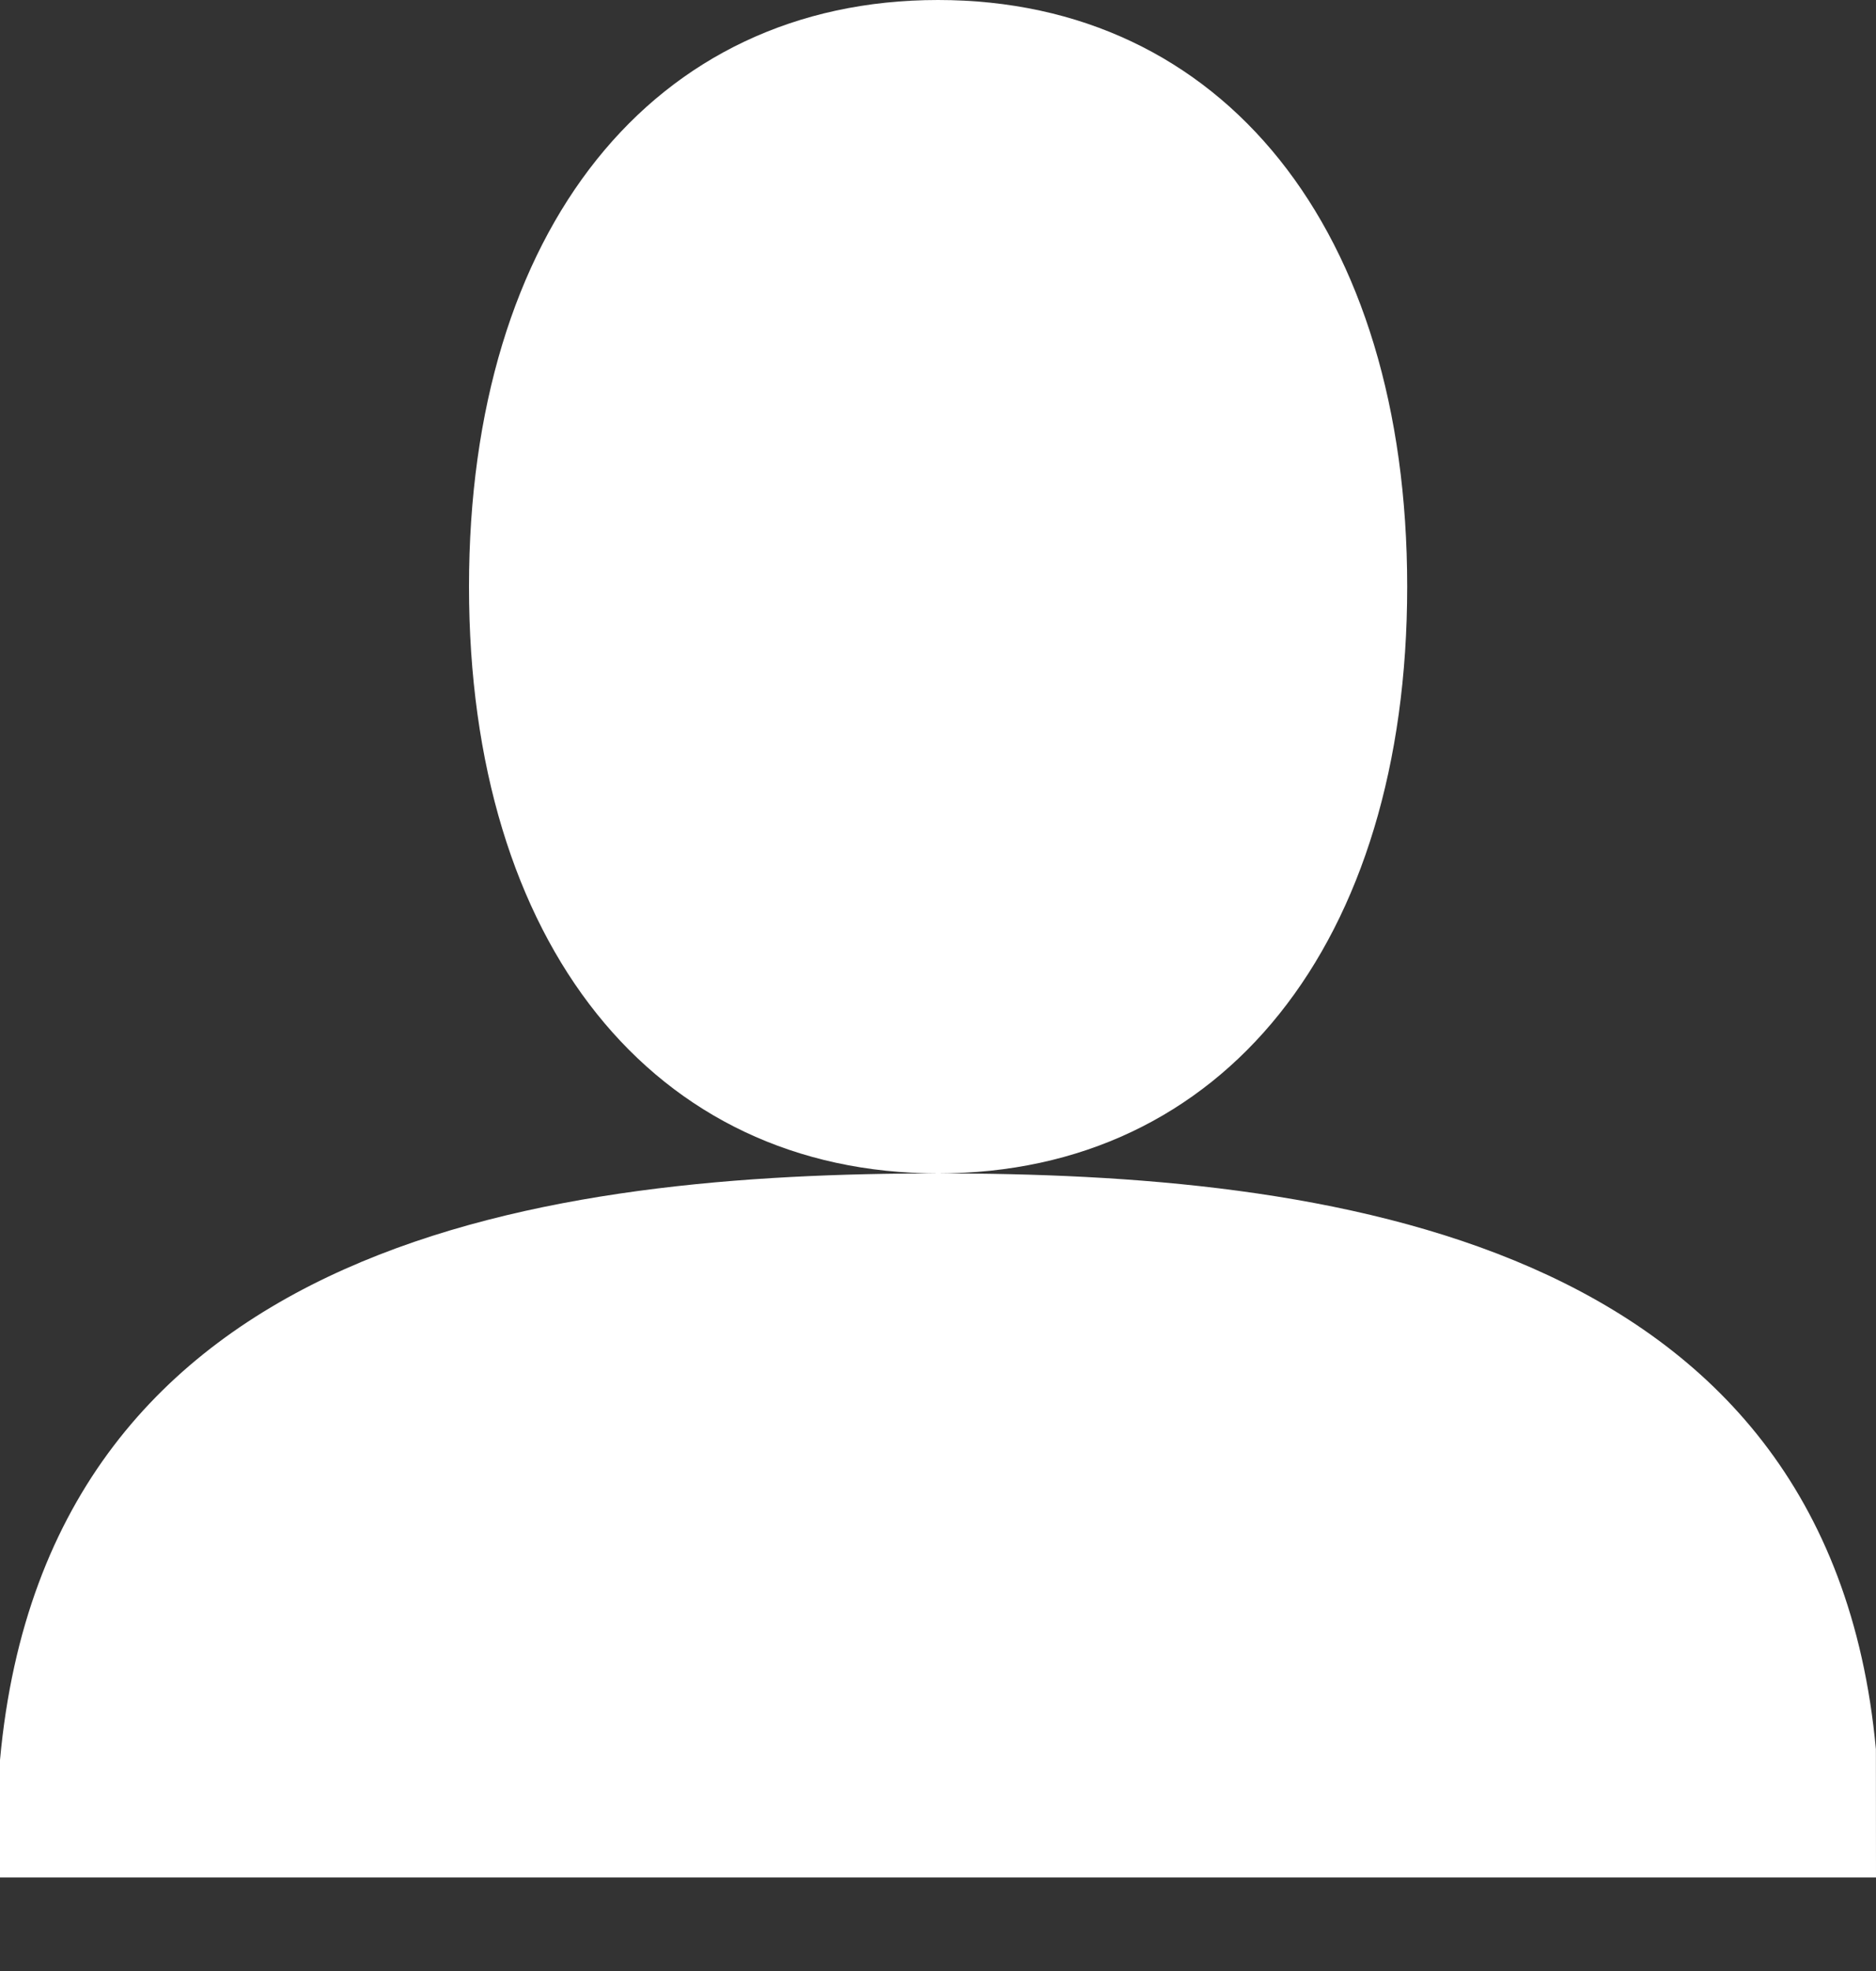 <svg width="20" height="21" viewBox="0 0 20 21" fill="none" xmlns="http://www.w3.org/2000/svg">
<rect x="0" y="0" width="20" height="21" fill="#333333" stroke="none"/>
<path d="M10.002 12.502C6.964 12.502 5 10.049 5 6.25C5 2.452 6.963 0 10 0C13.039 0 15.002 2.452 15.002 6.25C15.002 10.049 13.039 12.502 10.001 12.502H10.002ZM20 20.003L19.999 18.638C19.491 13.138 14.05 12.502 10.002 12.502C5.954 12.502 0.512 13.138 0 18.752V20.003H20Z" fill="white"/>
</svg>
